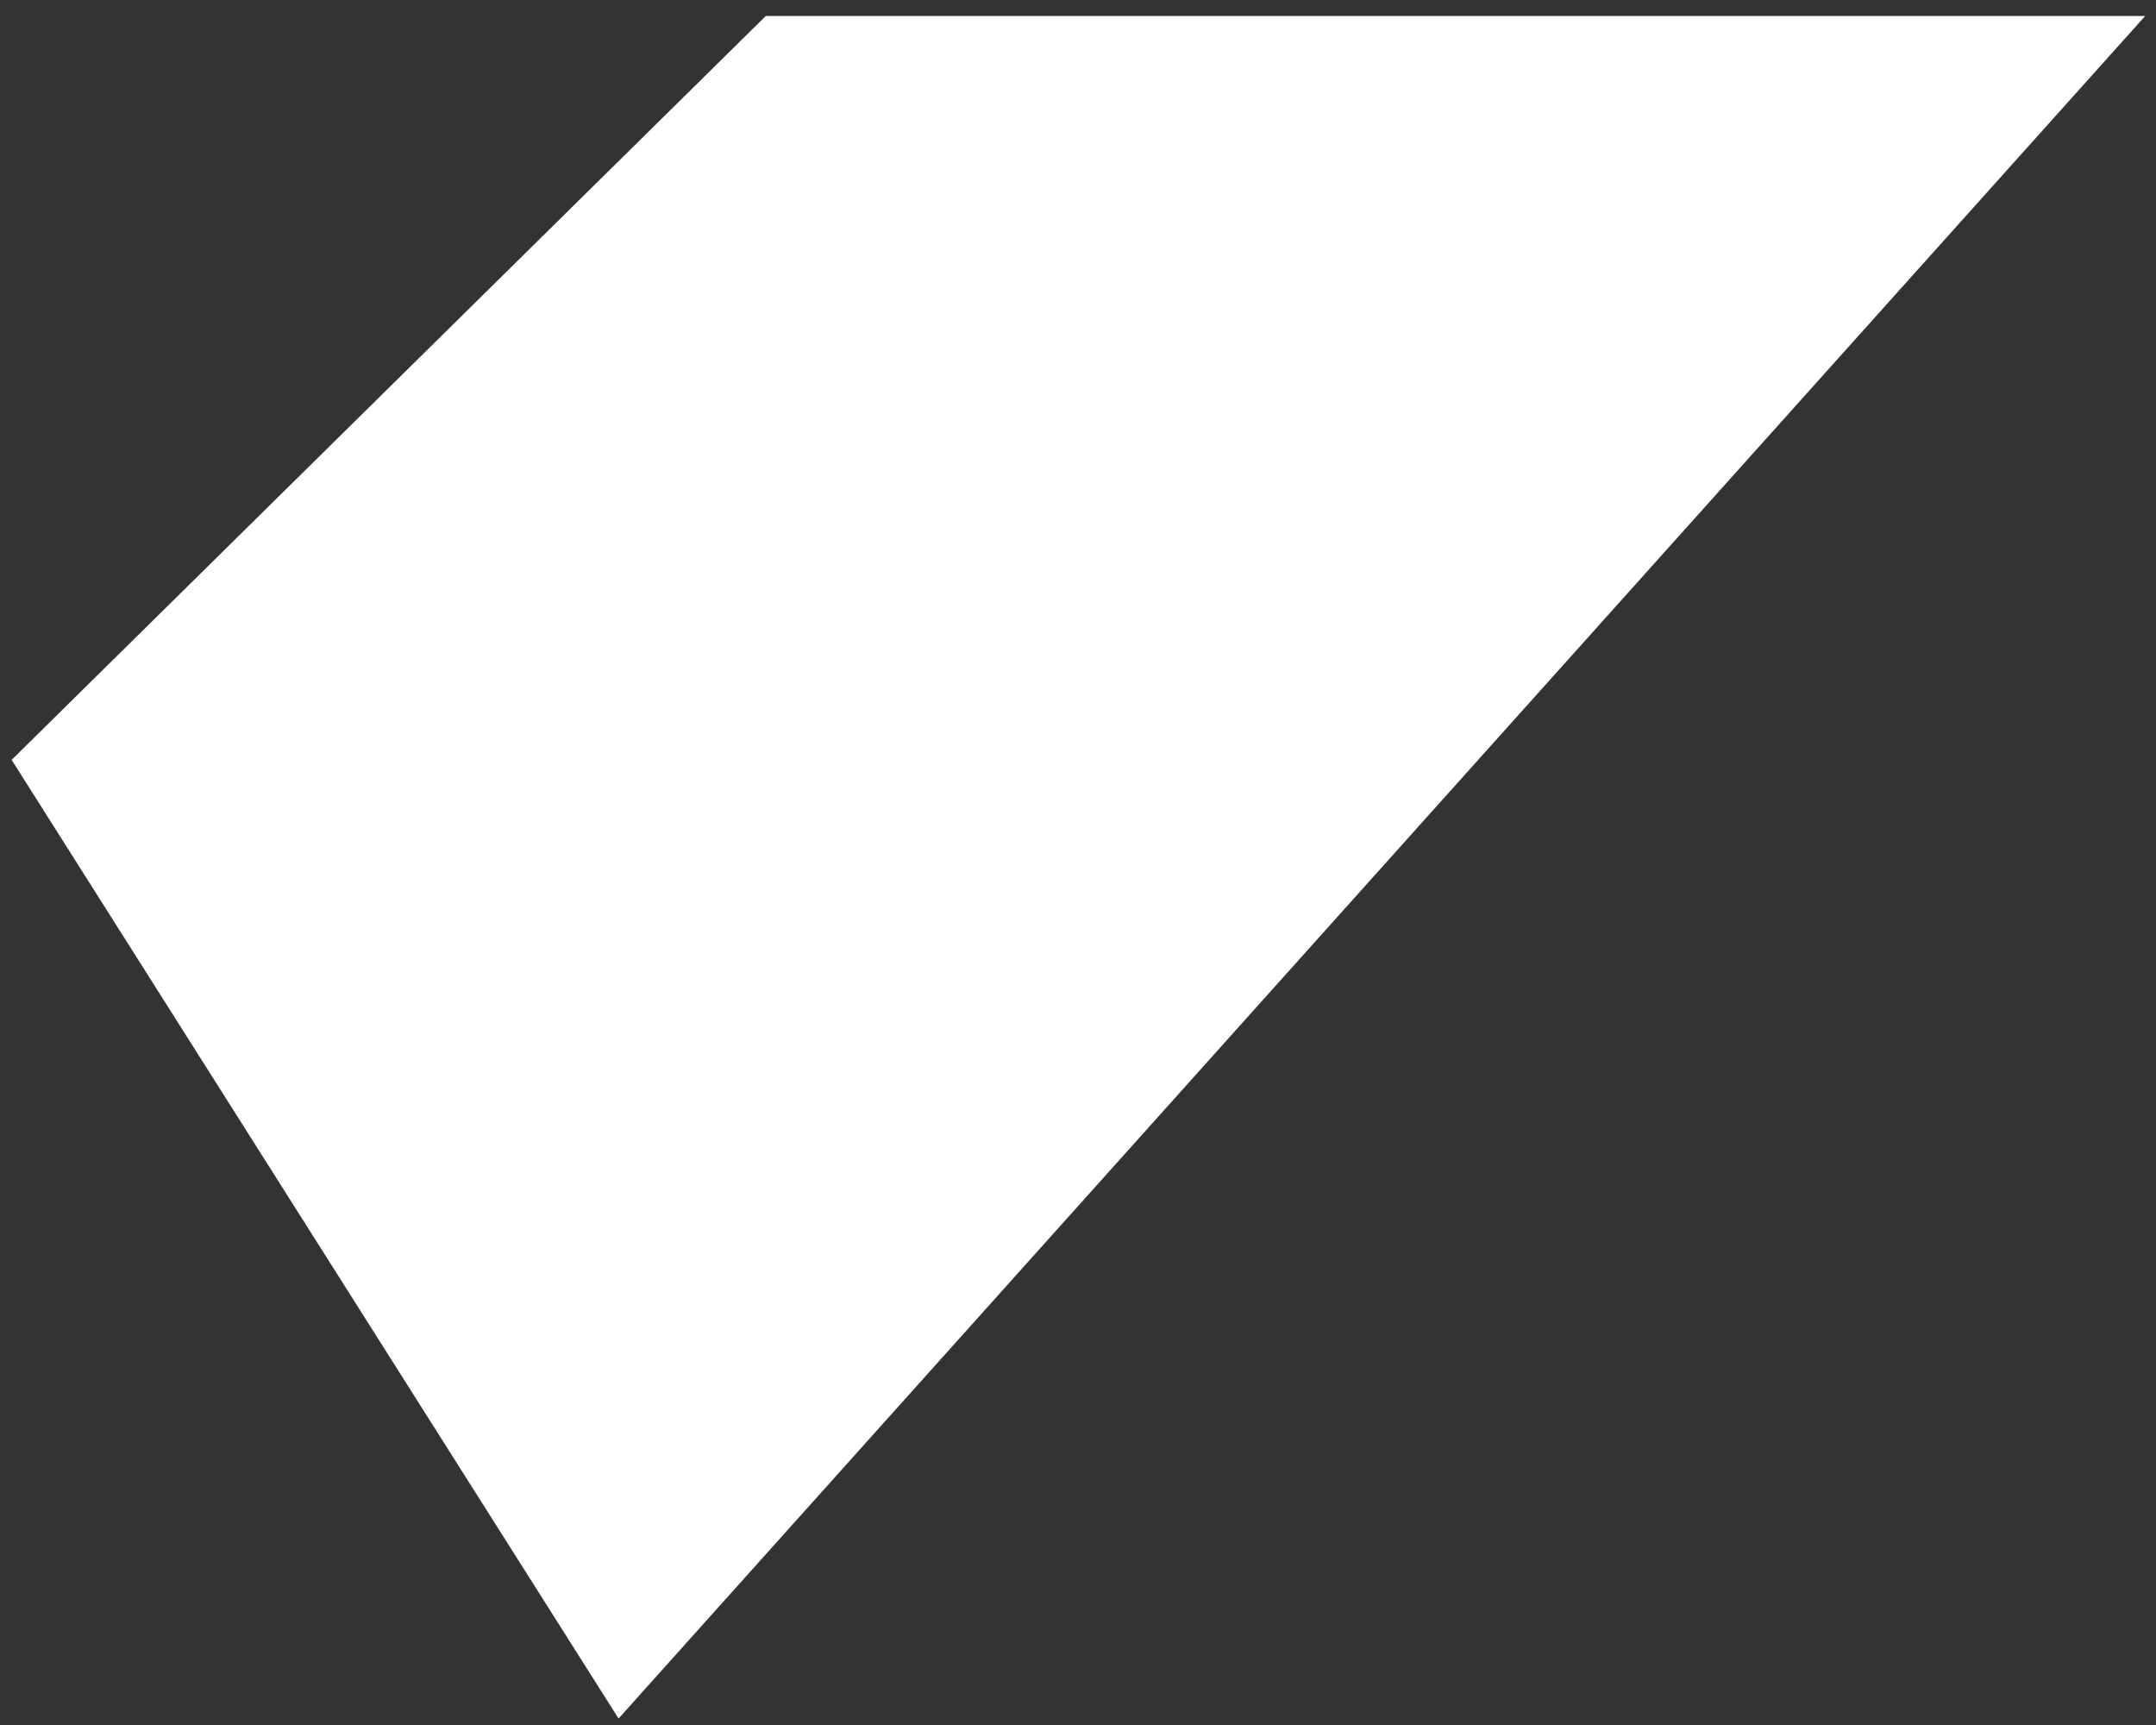 ﻿<?xml version="1.0" encoding="utf-8"?>
<svg version="1.1" xmlns:xlink="http://www.w3.org/1999/xlink" width="10px" height="8px" xmlns="http://www.w3.org/2000/svg">
  <rect width="100%" height="100%" fill="#333333" stroke="none"/>
  <g transform="matrix(1 0 0 1 -120 -12 )">
    <path d="M 3.552 0.074  L 0.054 3.524  L 2.869 7.97  L 9.95 0.074  L 3.552 0.074  Z " fill-rule="nonzero" fill="#ffffff" stroke="none" transform="matrix(1 0 0 1 120 12 )" />
  </g>
</svg>
